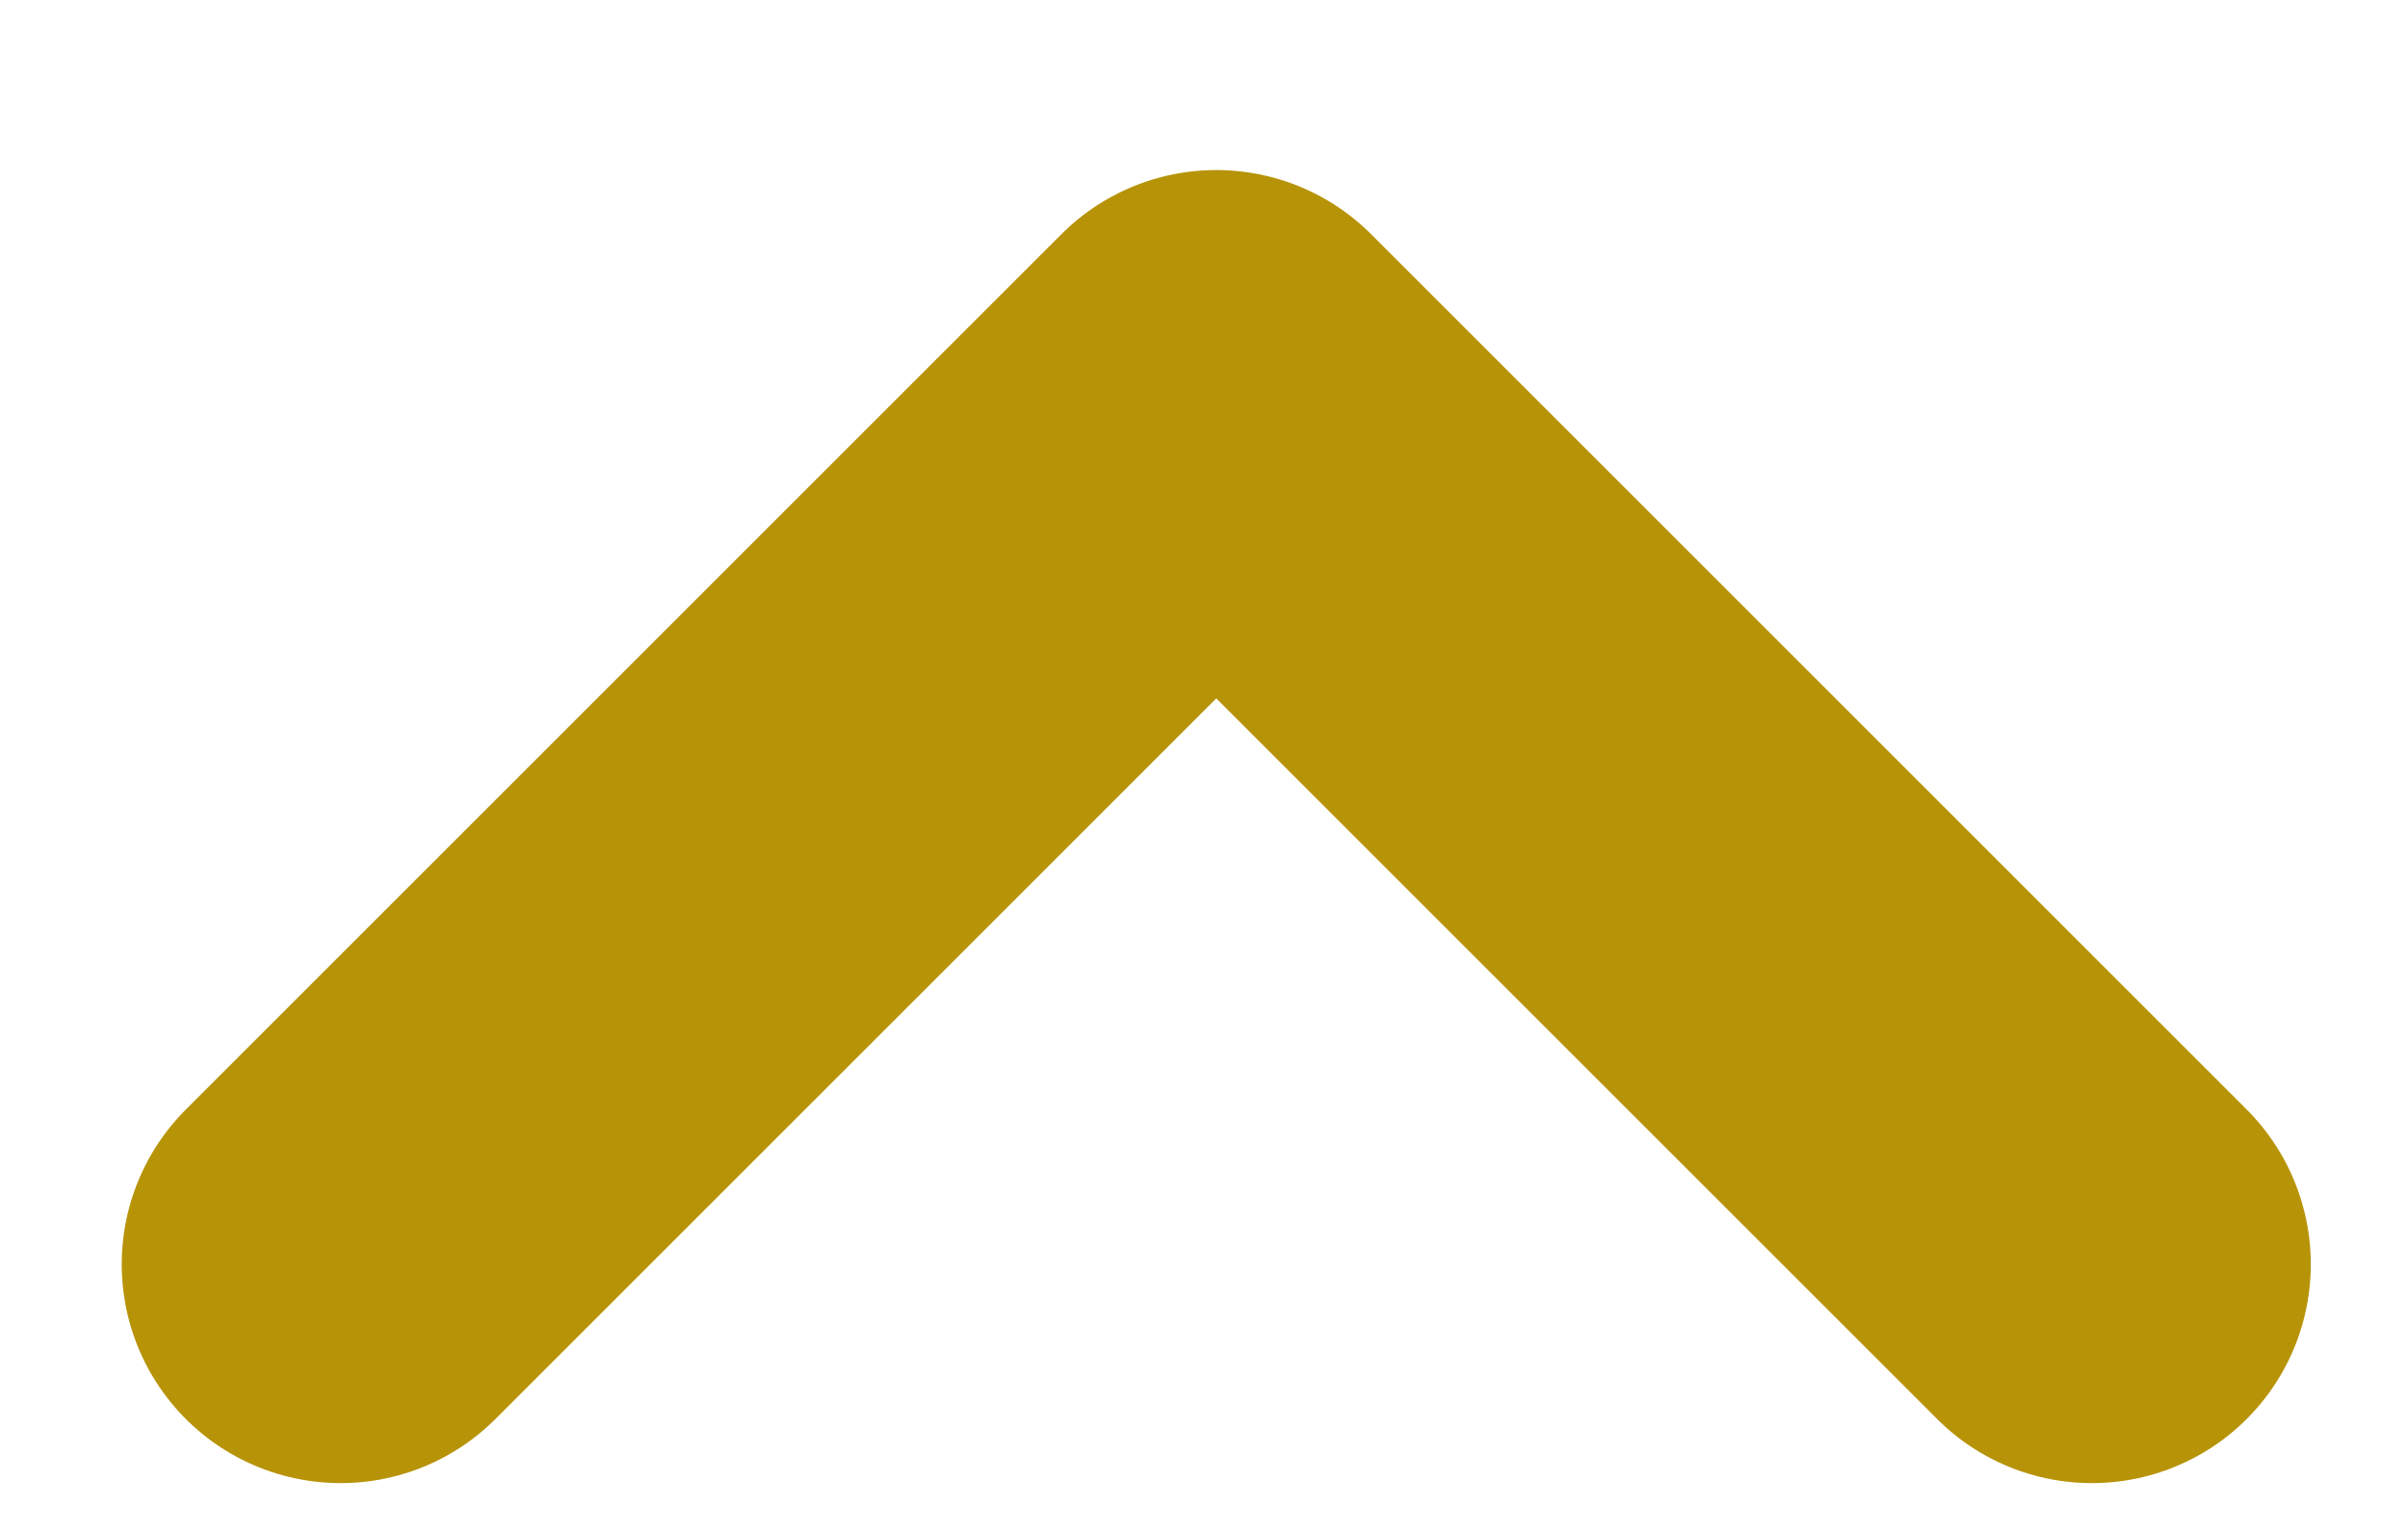 <svg width="11" height="7" viewBox="0 0 11 7" fill="none" xmlns="http://www.w3.org/2000/svg">
<path d="M9.556 5.777L5.556 1.777L1.556 5.777" stroke="#B79308" stroke-width="2" stroke-linecap="round" stroke-linejoin="round"/>
</svg>
